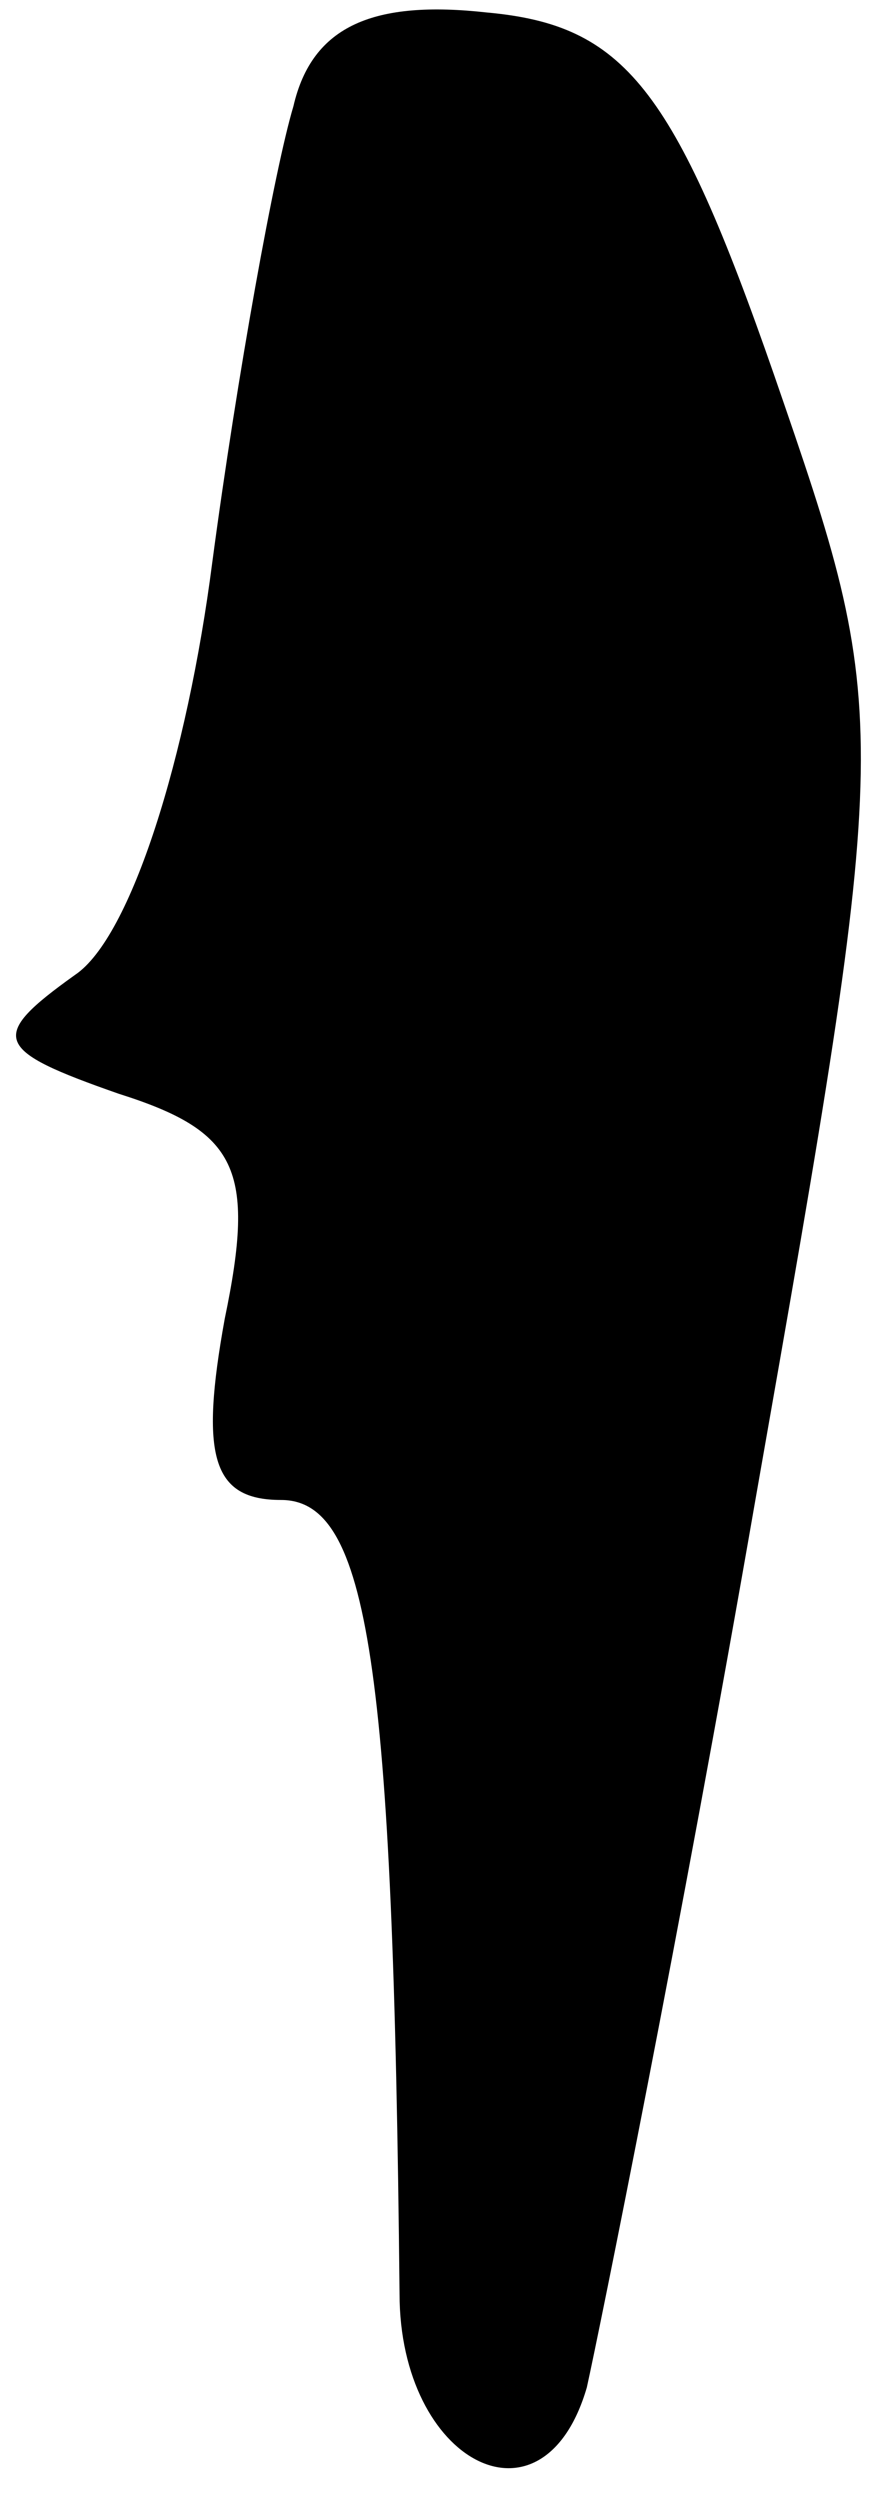 <?xml version="1.0" standalone="no"?>
<!DOCTYPE svg PUBLIC "-//W3C//DTD SVG 20010904//EN"
 "http://www.w3.org/TR/2001/REC-SVG-20010904/DTD/svg10.dtd">
<svg version="1.0" xmlns="http://www.w3.org/2000/svg"
 width="14pt" height="40pt" viewBox="0 0 14 40"
 preserveAspectRatio="xMidYMid meet">
<g transform="translate(0,40) scale(0.1,-0.1)"
fill="#000000" stroke="none">
<path fill="#000000" stroke="none" d="M47 383 c-3 -10 -9 -43 -13 -73 -4 -31
-13 -60 -22 -66 -14 -10 -13 -12 7 -19 19 -6 22 -12 17 -36 -4 -22 -2 -29 9
-29 14 0 18 -26 19 -127 0 -27 23 -39 30 -15 2 9 15 73 27 142 22 125 22 125
3 180 -16 46 -24 56 -46 58 -18 2 -28 -2 -31 -15z"/>
</g>
</svg>
